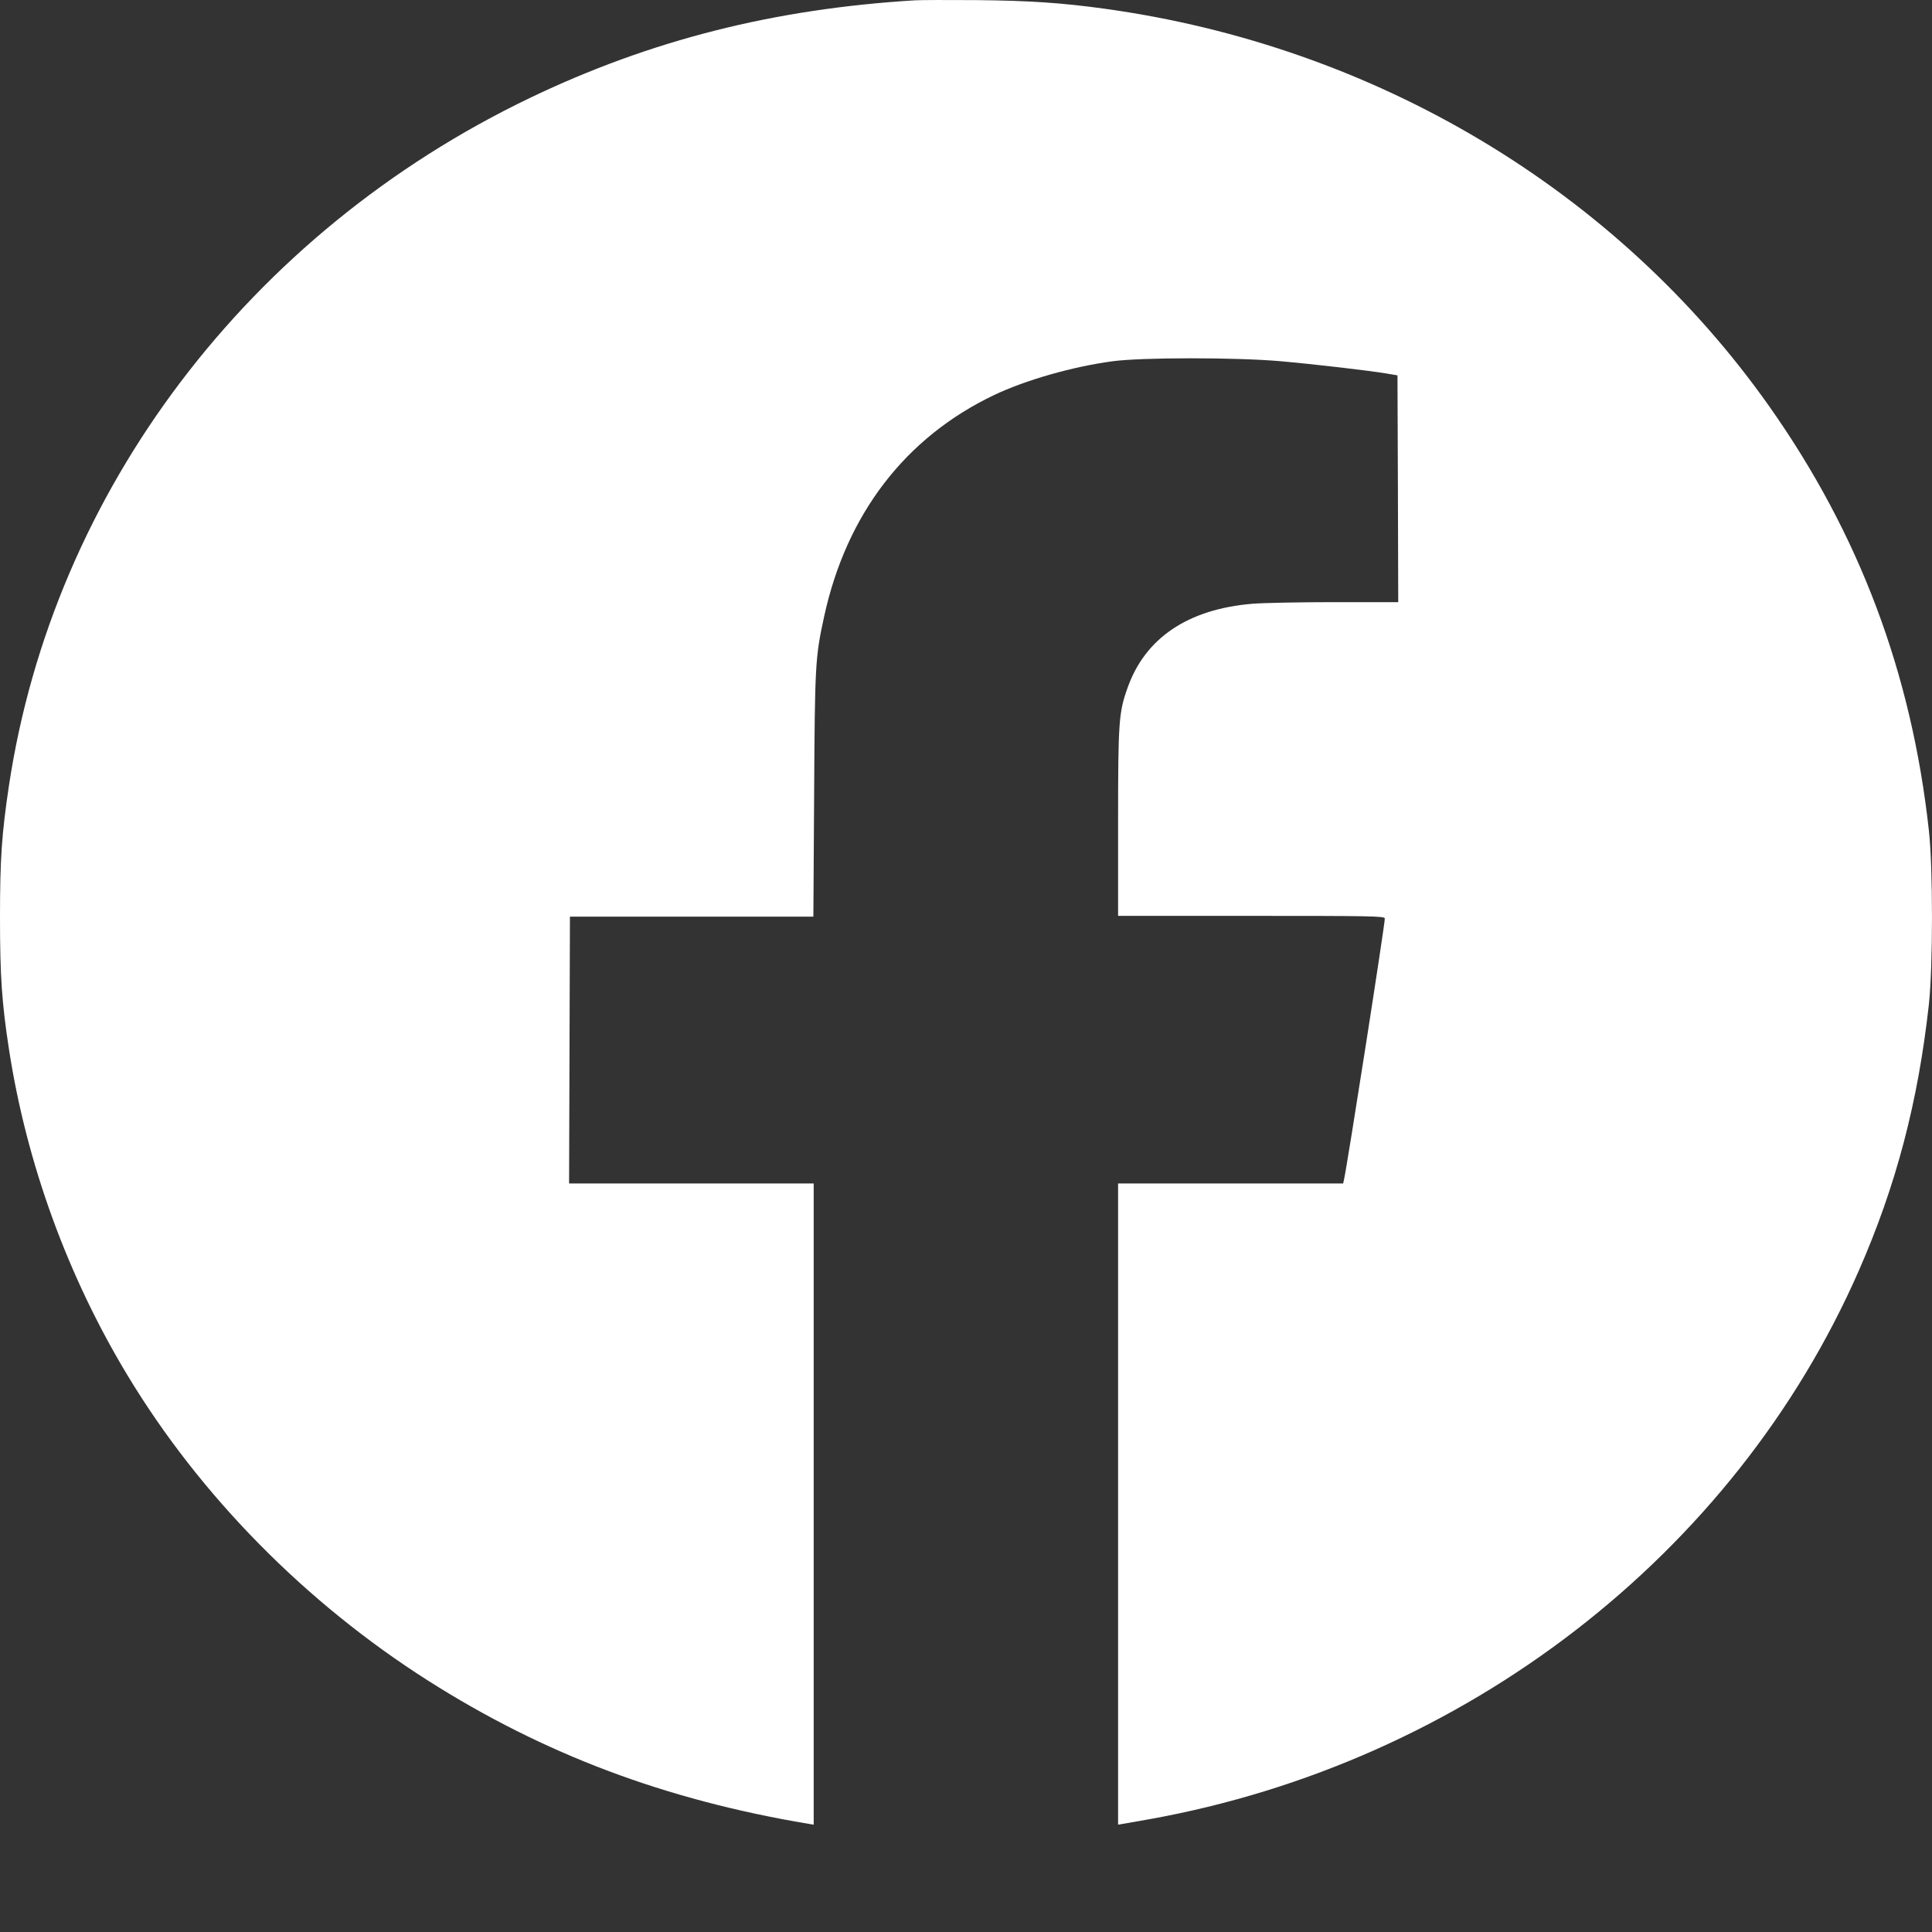 <svg width="18" height="18" viewBox="0 0 18 18" fill="none" xmlns="http://www.w3.org/2000/svg">
<rect x="0" y="0" width="18" height="18" fill="#333333" stroke="none"/>
<path fill-rule="evenodd" clip-rule="evenodd" d="M8.524 0.003C7.209 0.083 6.061 0.374 4.94 0.911C2.319 2.168 0.497 4.573 0.083 7.322C0.016 7.77 -0 8.003 6.85817e-07 8.547C0 9.094 0.017 9.341 0.083 9.772C0.246 10.835 0.629 11.889 1.19 12.817C1.868 13.939 2.847 14.932 3.988 15.658C5.066 16.343 6.197 16.769 7.532 16.992L7.581 17V14.013V11.026H6.441H5.302L5.306 9.783L5.31 8.54H6.444H7.578L7.585 7.408C7.592 6.187 7.595 6.125 7.679 5.741C7.887 4.788 8.436 4.074 9.263 3.68C9.555 3.541 9.992 3.416 10.364 3.366C10.634 3.329 11.515 3.329 11.926 3.365C12.244 3.393 12.767 3.454 12.918 3.48L13.02 3.497L13.024 4.554L13.027 5.61L12.435 5.61C12.109 5.61 11.765 5.617 11.669 5.625C11.068 5.675 10.669 5.944 10.505 6.409C10.423 6.639 10.417 6.723 10.417 7.67L10.417 8.533H11.655C12.775 8.533 12.893 8.535 12.902 8.556C12.909 8.574 12.553 10.854 12.521 10.994L12.514 11.026H11.465H10.417V14.013V17L10.459 16.993C10.481 16.989 10.592 16.97 10.704 16.95C13.649 16.422 16.158 14.483 17.317 11.841C17.666 11.046 17.87 10.269 17.971 9.357C18.009 9.01 18.01 8.086 17.971 7.738C17.81 6.27 17.323 4.976 16.486 3.789C15.067 1.776 12.816 0.429 10.289 0.081C9.891 0.026 9.591 0.006 9.097 0.001C8.831 -0.001 8.573 -0 8.524 0.003Z" fill="white"/>
</svg>
